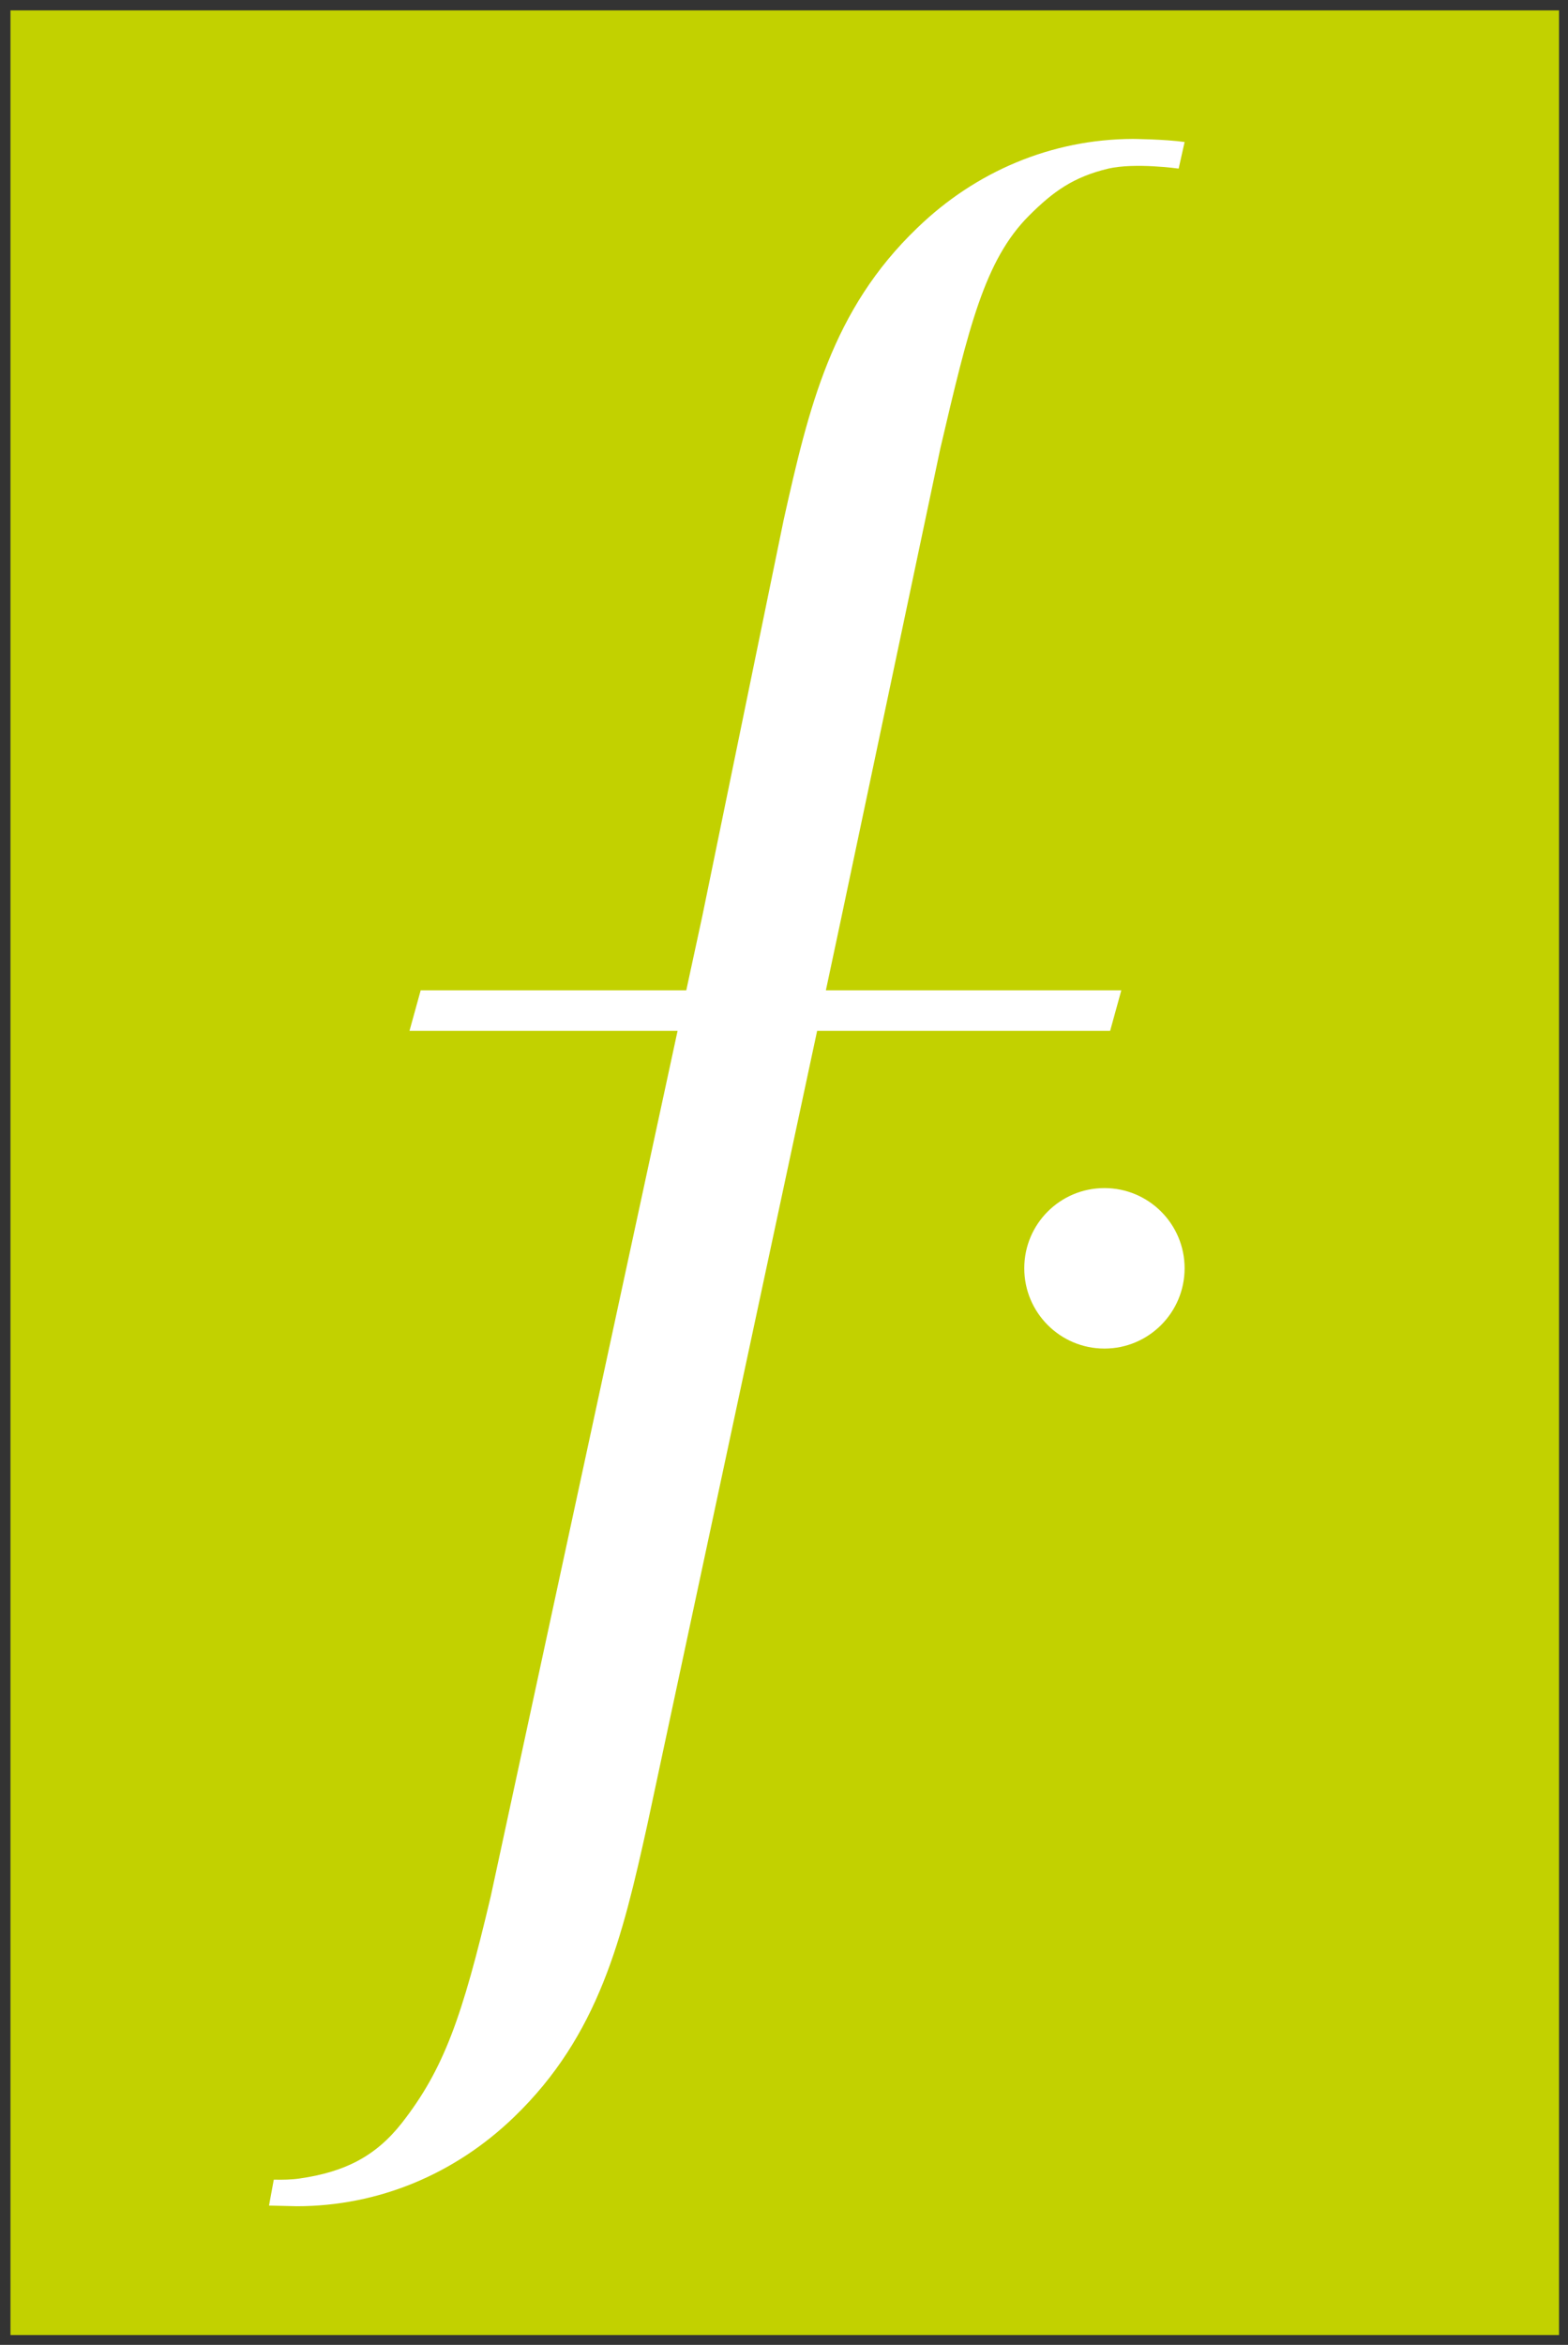 <svg viewBox="0 0 793 1185">
  <rect x="0" y="0" width="793" height="1185" fill="#333333" stroke="none"/>
  <g transform="translate(419.688,1244.419)">
    <g transform="matrix(22.59,0,0,22.59,-445.504,-6465.793)">
      <path style="fill:#c2d100;" d="M 36.046,283.373 H 1.377 V 231.369 H 36.046 Z"/>
      <g transform="matrix(0.353,0,0,-0.353,10.561,253.291)">
        <path style="fill:#ffffff;" d="m 0,0 h 16.844 l 1.015,4.693 5.161,25.116 c 1.588,7.11 3.046,13.304 8.467,18.499 3.702,3.589 8.527,5.631 13.674,5.648 0,0 2.019,-0.017 3.288,-0.195 l -0.377,-1.685 c 0,0 -2.768,0.389 -4.46,0 -2.213,-0.53 -3.493,-1.447 -5.026,-2.978 -2.823,-2.817 -3.837,-7.104 -5.634,-14.779 L 26.648,4.464 25.698,0 H 44.435 L 43.727,-2.565 H 25.144 L 14.366,-52.914 C 12.79,-60.016 11.32,-66.213 5.911,-71.412 2.18,-75.011 -2.67,-77.055 -7.856,-77.055 l -1.763,0.041 0.303,1.643 c 0.54,-0.015 1.143,0 1.627,0.071 2.846,0.408 4.816,1.387 6.49,3.514 2.668,3.416 3.832,6.701 5.642,14.367 l 11.85,54.854 H -0.709 Z m 38.28,-17.614 c 0,2.809 2.271,5.082 5.086,5.082 2.803,0 5.083,-2.273 5.083,-5.082 0,-2.808 -2.28,-5.089 -5.083,-5.089 -2.815,0 -5.086,2.281 -5.086,5.089"/>
      </g>
    </g>
  </g>
</svg>